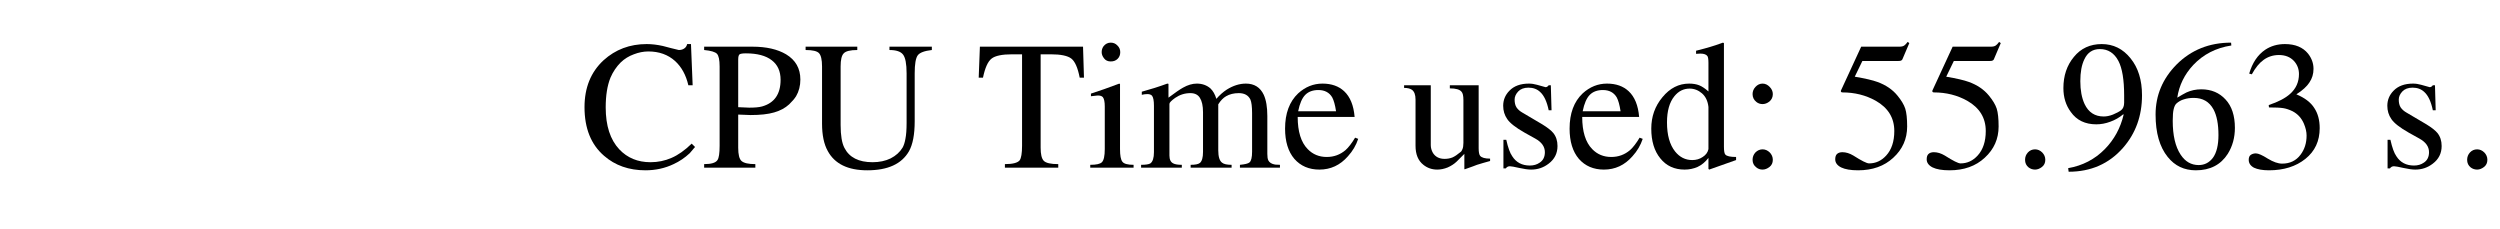 <?xml version="1.0" encoding="UTF-8"?>
<svg xmlns="http://www.w3.org/2000/svg" xmlns:xlink="http://www.w3.org/1999/xlink" width="164pt" height="15pt" viewBox="0 0 164 15" version="1.1">
<defs>
<g>
<symbol overflow="visible" id="glyph0-0">
<path style="stroke:none;" d="M 0.375 0 L 0.375 -9.391 L 5.625 -9.391 L 5.625 0 Z M 5.25 -0.375 L 5.25 -9.016 L 0.75 -9.016 L 0.75 -0.375 Z M 5.25 -0.375 "/>
</symbol>
<symbol overflow="visible" id="glyph0-1">
<path style="stroke:none;" d="M 7.438 -5.406 L 7.156 -5.406 C 7 -6.082 6.707 -6.613 6.281 -7 C 5.82 -7.414 5.238 -7.625 4.531 -7.625 C 4.219 -7.625 3.898 -7.562 3.578 -7.438 C 3.254 -7.32 2.969 -7.145 2.719 -6.906 C 2.438 -6.625 2.211 -6.289 2.047 -5.906 C 1.836 -5.383 1.734 -4.734 1.734 -3.953 C 1.734 -2.754 2.031 -1.836 2.625 -1.203 C 3.156 -0.641 3.836 -0.359 4.672 -0.359 C 5.16 -0.359 5.617 -0.453 6.047 -0.641 C 6.484 -0.828 6.926 -1.141 7.375 -1.578 L 7.594 -1.359 C 7.477 -1.223 7.363 -1.086 7.25 -0.953 C 6.926 -0.648 6.57 -0.41 6.188 -0.234 C 5.625 0.035 5.008 0.172 4.344 0.172 C 3.258 0.172 2.352 -0.145 1.625 -0.781 C 0.77 -1.52 0.344 -2.582 0.344 -3.969 C 0.344 -5.25 0.758 -6.273 1.594 -7.047 C 2.375 -7.754 3.316 -8.109 4.422 -8.109 C 4.766 -8.109 5.117 -8.066 5.484 -7.984 C 5.828 -7.891 6.176 -7.801 6.531 -7.719 C 6.664 -7.719 6.781 -7.75 6.875 -7.812 C 6.977 -7.875 7.047 -7.973 7.078 -8.109 L 7.328 -8.109 Z M 7.438 -5.406 "/>
</symbol>
<symbol overflow="visible" id="glyph0-2">
<path style="stroke:none;" d="M 0.188 -7.719 L 0.188 -7.938 L 3.359 -7.938 C 4.266 -7.938 5 -7.77 5.562 -7.438 C 6.188 -7.062 6.5 -6.508 6.5 -5.781 C 6.5 -5.375 6.406 -5.008 6.219 -4.688 C 6.113 -4.52 5.961 -4.344 5.766 -4.156 C 5.504 -3.914 5.176 -3.738 4.781 -3.625 C 4.383 -3.508 3.867 -3.453 3.234 -3.453 L 2.422 -3.484 L 2.422 -1.312 C 2.422 -0.863 2.492 -0.57 2.641 -0.438 C 2.797 -0.301 3.098 -0.234 3.547 -0.234 L 3.547 0 L 0.188 0 L 0.188 -0.234 C 0.656 -0.234 0.945 -0.32 1.062 -0.5 C 1.156 -0.633 1.203 -0.945 1.203 -1.438 L 1.203 -6.641 C 1.203 -7.066 1.145 -7.344 1.031 -7.469 C 0.914 -7.594 0.633 -7.676 0.188 -7.719 Z M 2.422 -7.094 L 2.422 -3.969 L 3.141 -3.938 C 3.504 -3.938 3.785 -3.961 3.984 -4.016 C 4.797 -4.242 5.203 -4.828 5.203 -5.766 C 5.203 -6.328 5.008 -6.754 4.625 -7.047 C 4.238 -7.348 3.672 -7.5 2.922 -7.5 C 2.711 -7.5 2.578 -7.477 2.516 -7.438 C 2.453 -7.395 2.422 -7.281 2.422 -7.094 Z M 2.422 -7.094 "/>
</symbol>
<symbol overflow="visible" id="glyph0-3">
<path style="stroke:none;" d="M 8.453 -7.938 L 8.453 -7.719 C 7.973 -7.664 7.664 -7.551 7.531 -7.375 C 7.395 -7.195 7.328 -6.801 7.328 -6.188 L 7.328 -3.047 C 7.328 -2.18 7.203 -1.523 6.953 -1.078 C 6.473 -0.242 5.562 0.172 4.219 0.172 C 2.945 0.172 2.082 -0.25 1.625 -1.094 C 1.375 -1.539 1.25 -2.141 1.25 -2.891 L 1.25 -6.641 C 1.25 -7.086 1.18 -7.379 1.047 -7.516 C 0.922 -7.648 0.629 -7.719 0.172 -7.719 L 0.172 -7.938 L 3.562 -7.938 L 3.562 -7.719 C 3.102 -7.719 2.805 -7.645 2.672 -7.5 C 2.535 -7.363 2.469 -7.078 2.469 -6.641 L 2.469 -2.797 C 2.469 -2.117 2.551 -1.617 2.719 -1.297 C 3.039 -0.672 3.656 -0.359 4.562 -0.359 C 5.008 -0.359 5.406 -0.441 5.75 -0.609 C 6.094 -0.785 6.352 -1.02 6.531 -1.312 C 6.613 -1.457 6.676 -1.648 6.719 -1.891 C 6.77 -2.141 6.797 -2.488 6.797 -2.938 L 6.797 -6.188 C 6.797 -6.812 6.719 -7.223 6.562 -7.422 C 6.414 -7.617 6.117 -7.719 5.672 -7.719 L 5.672 -7.938 Z M 8.453 -7.938 "/>
</symbol>
<symbol overflow="visible" id="glyph0-4">
<path style="stroke:none;" d="M 5.422 -0.234 L 5.422 0 L 1.922 0 L 1.922 -0.234 C 2.43 -0.234 2.754 -0.316 2.891 -0.484 C 2.992 -0.629 3.047 -0.945 3.047 -1.438 L 3.047 -7.438 L 2.406 -7.438 C 1.738 -7.438 1.285 -7.344 1.047 -7.156 C 0.805 -6.969 0.617 -6.551 0.484 -5.906 L 0.203 -5.906 L 0.281 -7.938 L 7.047 -7.938 L 7.109 -5.906 L 6.828 -5.906 C 6.703 -6.551 6.52 -6.969 6.281 -7.156 C 6.039 -7.344 5.586 -7.438 4.922 -7.438 L 4.266 -7.438 L 4.266 -1.312 C 4.266 -0.883 4.332 -0.598 4.469 -0.453 C 4.613 -0.305 4.93 -0.234 5.422 -0.234 Z M 5.422 -0.234 "/>
</symbol>
<symbol overflow="visible" id="glyph0-5">
<path style="stroke:none;" d="M 0.188 0 L 0.188 -0.188 C 0.582 -0.188 0.836 -0.242 0.953 -0.359 C 1.078 -0.484 1.141 -0.77 1.141 -1.219 L 1.141 -4.016 C 1.141 -4.316 1.098 -4.52 1.016 -4.625 C 0.953 -4.695 0.852 -4.734 0.719 -4.734 C 0.633 -4.734 0.57 -4.727 0.531 -4.719 C 0.488 -4.719 0.391 -4.707 0.234 -4.688 L 0.234 -4.859 C 0.609 -4.984 0.914 -5.086 1.156 -5.172 C 1.57 -5.328 1.883 -5.441 2.094 -5.516 L 2.141 -5.484 L 2.141 -1.219 C 2.141 -0.801 2.191 -0.523 2.297 -0.391 C 2.398 -0.254 2.645 -0.188 3.031 -0.188 L 3.031 0 Z M 0.938 -7.578 C 0.938 -7.723 0.977 -7.852 1.062 -7.969 C 1.188 -8.125 1.344 -8.203 1.531 -8.203 C 1.707 -8.203 1.852 -8.141 1.969 -8.016 C 2.094 -7.898 2.156 -7.754 2.156 -7.578 C 2.156 -7.398 2.098 -7.254 1.984 -7.141 C 1.867 -7.023 1.719 -6.969 1.531 -6.969 C 1.344 -6.969 1.195 -7.035 1.094 -7.172 C 0.988 -7.305 0.938 -7.441 0.938 -7.578 Z M 0.938 -7.578 "/>
</symbol>
<symbol overflow="visible" id="glyph0-6">
<path style="stroke:none;" d="M 1.031 -1.016 L 1.031 -4.062 C 1.031 -4.395 0.988 -4.613 0.906 -4.719 C 0.844 -4.789 0.742 -4.828 0.609 -4.828 C 0.484 -4.828 0.359 -4.812 0.234 -4.781 L 0.234 -4.984 C 0.805 -5.141 1.363 -5.316 1.906 -5.516 L 1.984 -5.5 L 1.984 -4.594 C 2.41 -4.914 2.727 -5.133 2.938 -5.25 C 3.25 -5.426 3.551 -5.516 3.844 -5.516 C 4.195 -5.516 4.492 -5.41 4.734 -5.203 C 4.91 -5.035 5.039 -4.805 5.125 -4.516 C 5.344 -4.766 5.57 -4.969 5.812 -5.125 C 6.227 -5.383 6.645 -5.516 7.062 -5.516 C 7.613 -5.516 8.004 -5.27 8.234 -4.781 C 8.391 -4.438 8.469 -3.973 8.469 -3.391 L 8.469 -0.906 C 8.469 -0.719 8.488 -0.578 8.531 -0.484 C 8.602 -0.336 8.754 -0.242 8.984 -0.203 L 9.297 -0.188 L 9.297 0 L 6.672 0 L 6.672 -0.188 C 7.004 -0.219 7.211 -0.27 7.297 -0.344 C 7.41 -0.438 7.469 -0.672 7.469 -1.047 L 7.469 -3.578 C 7.469 -4.004 7.43 -4.301 7.359 -4.469 C 7.223 -4.75 6.969 -4.891 6.594 -4.891 C 6.27 -4.891 5.992 -4.82 5.766 -4.688 C 5.578 -4.582 5.406 -4.406 5.25 -4.156 L 5.25 -1.141 C 5.25 -0.723 5.332 -0.453 5.5 -0.328 C 5.613 -0.234 5.82 -0.188 6.125 -0.188 L 6.125 0 L 3.438 0 L 3.438 -0.188 C 3.738 -0.188 3.941 -0.227 4.047 -0.312 C 4.18 -0.426 4.25 -0.664 4.25 -1.031 L 4.25 -3.641 C 4.25 -4.055 4.18 -4.367 4.047 -4.578 C 3.922 -4.785 3.711 -4.891 3.422 -4.891 C 3.055 -4.891 2.723 -4.785 2.422 -4.578 C 2.172 -4.398 2.047 -4.27 2.047 -4.188 L 2.047 -0.797 C 2.047 -0.535 2.129 -0.363 2.297 -0.281 C 2.41 -0.219 2.598 -0.188 2.859 -0.188 L 2.859 0 L 0.188 0 L 0.188 -0.188 C 0.488 -0.188 0.691 -0.219 0.797 -0.281 C 0.953 -0.395 1.031 -0.641 1.031 -1.016 Z M 1.031 -1.016 "/>
</symbol>
<symbol overflow="visible" id="glyph0-7">
<path style="stroke:none;" d="M 4.891 -1.969 L 5.094 -1.891 C 4.957 -1.473 4.734 -1.094 4.422 -0.75 C 3.91 -0.164 3.285 0.125 2.547 0.125 C 1.867 0.125 1.32 -0.109 0.906 -0.578 C 0.5 -1.055 0.297 -1.719 0.297 -2.562 C 0.297 -3.562 0.582 -4.332 1.156 -4.875 C 1.625 -5.301 2.156 -5.516 2.75 -5.516 C 3.344 -5.516 3.816 -5.348 4.172 -5.016 C 4.566 -4.648 4.797 -4.086 4.859 -3.328 L 1.125 -3.328 C 1.125 -2.367 1.344 -1.664 1.781 -1.219 C 2.113 -0.875 2.531 -0.703 3.031 -0.703 C 3.5 -0.703 3.91 -0.852 4.266 -1.156 C 4.461 -1.332 4.672 -1.602 4.891 -1.969 Z M 1.156 -3.703 L 3.641 -3.703 C 3.578 -4.117 3.492 -4.422 3.391 -4.609 C 3.203 -4.93 2.898 -5.094 2.484 -5.094 C 2.117 -5.094 1.832 -4.988 1.625 -4.781 C 1.414 -4.57 1.258 -4.211 1.156 -3.703 Z M 1.156 -3.703 "/>
</symbol>
<symbol overflow="visible" id="glyph0-8">
<path style="stroke:none;" d="M 5.75 -0.594 L 5.75 -0.438 C 5.438 -0.352 5.148 -0.27 4.891 -0.188 C 4.816 -0.156 4.547 -0.055 4.078 0.109 L 4.062 0.078 L 4.062 -0.906 L 3.547 -0.391 C 3.391 -0.242 3.195 -0.117 2.969 -0.016 C 2.738 0.078 2.508 0.125 2.281 0.125 C 1.938 0.125 1.633 0.02 1.375 -0.188 C 1.031 -0.457 0.859 -0.875 0.859 -1.438 L 0.859 -4.469 C 0.859 -4.781 0.781 -4.992 0.625 -5.109 C 0.508 -5.191 0.336 -5.234 0.109 -5.234 L 0.109 -5.406 L 1.859 -5.406 L 1.859 -1.484 C 1.859 -1.305 1.906 -1.133 2 -0.969 C 2.164 -0.707 2.422 -0.578 2.766 -0.578 C 2.953 -0.578 3.125 -0.609 3.281 -0.672 C 3.438 -0.742 3.609 -0.859 3.797 -1.016 C 3.859 -1.055 3.906 -1.125 3.938 -1.219 C 3.977 -1.312 4 -1.445 4 -1.625 L 4 -4.438 C 4 -4.719 3.957 -4.898 3.875 -4.984 C 3.758 -5.129 3.504 -5.203 3.109 -5.203 L 3.109 -5.406 L 5 -5.406 L 5 -1.281 C 5 -1.031 5.031 -0.863 5.094 -0.781 C 5.195 -0.656 5.414 -0.594 5.75 -0.594 Z M 5.75 -0.594 "/>
</symbol>
<symbol overflow="visible" id="glyph0-9">
<path style="stroke:none;" d="M 3.781 -3.766 L 3.594 -3.766 C 3.477 -4.336 3.289 -4.738 3.031 -4.969 C 2.832 -5.156 2.578 -5.25 2.266 -5.25 C 1.973 -5.25 1.75 -5.164 1.594 -5 C 1.438 -4.832 1.359 -4.656 1.359 -4.469 C 1.359 -4.258 1.398 -4.086 1.484 -3.953 C 1.578 -3.816 1.707 -3.703 1.875 -3.609 L 3.172 -2.844 C 3.516 -2.633 3.754 -2.445 3.891 -2.281 C 4.078 -2.051 4.172 -1.766 4.172 -1.422 C 4.172 -0.941 3.977 -0.555 3.594 -0.266 C 3.258 -0.004 2.875 0.125 2.438 0.125 C 2.238 0.125 1.977 0.086 1.656 0.016 C 1.344 -0.055 1.141 -0.094 1.047 -0.094 C 0.93 -0.094 0.844 -0.047 0.781 0.047 L 0.625 0.047 L 0.625 -1.828 L 0.812 -1.828 C 0.926 -1.316 1.055 -0.957 1.203 -0.75 C 1.461 -0.344 1.848 -0.141 2.359 -0.141 C 2.609 -0.141 2.82 -0.203 3 -0.328 C 3.227 -0.473 3.344 -0.703 3.344 -1.016 C 3.344 -1.379 3.133 -1.676 2.719 -1.906 L 2.016 -2.297 C 1.43 -2.629 1.051 -2.926 0.875 -3.188 C 0.695 -3.445 0.609 -3.738 0.609 -4.062 C 0.609 -4.438 0.742 -4.766 1.016 -5.047 C 1.316 -5.359 1.742 -5.516 2.297 -5.516 C 2.473 -5.516 2.648 -5.488 2.828 -5.438 C 3.016 -5.383 3.203 -5.332 3.391 -5.281 C 3.461 -5.281 3.531 -5.32 3.594 -5.406 L 3.734 -5.406 Z M 3.781 -3.766 "/>
</symbol>
<symbol overflow="visible" id="glyph0-10">
<path style="stroke:none;" d="M 4.078 -1.219 L 4.078 -3.984 C 4.035 -4.367 3.895 -4.664 3.656 -4.875 C 3.414 -5.082 3.145 -5.188 2.844 -5.188 C 2.445 -5.188 2.113 -5.02 1.844 -4.688 C 1.52 -4.289 1.359 -3.719 1.359 -2.969 C 1.359 -2.145 1.535 -1.508 1.891 -1.062 C 2.191 -0.688 2.566 -0.5 3.016 -0.5 C 3.273 -0.5 3.504 -0.566 3.703 -0.703 C 3.91 -0.836 4.035 -1.008 4.078 -1.219 Z M 5.891 -0.703 L 5.891 -0.5 L 4.125 0.125 L 4.078 0.078 L 4.078 -0.641 C 3.867 -0.367 3.629 -0.172 3.359 -0.047 C 3.098 0.066 2.816 0.125 2.516 0.125 C 1.848 0.125 1.316 -0.117 0.922 -0.609 C 0.523 -1.098 0.328 -1.75 0.328 -2.562 C 0.328 -3.352 0.57 -4.039 1.062 -4.625 C 1.551 -5.219 2.133 -5.516 2.812 -5.516 C 3.07 -5.516 3.289 -5.477 3.469 -5.406 C 3.656 -5.332 3.859 -5.195 4.078 -5 L 4.078 -6.875 C 4.078 -7.102 4.055 -7.25 4.016 -7.312 C 3.941 -7.426 3.785 -7.484 3.547 -7.484 L 3.266 -7.469 L 3.266 -7.672 C 3.672 -7.773 3.977 -7.859 4.188 -7.922 C 4.406 -7.984 4.688 -8.078 5.031 -8.203 L 5.094 -8.172 L 5.094 -1.375 C 5.094 -1.094 5.125 -0.922 5.188 -0.859 C 5.281 -0.754 5.516 -0.703 5.891 -0.703 Z M 5.891 -0.703 "/>
</symbol>
<symbol overflow="visible" id="glyph0-11">
<path style="stroke:none;" d="M 1.625 -4.172 C 1.469 -4.172 1.332 -4.219 1.219 -4.312 C 1.051 -4.445 0.969 -4.617 0.969 -4.828 C 0.969 -5.004 1.031 -5.16 1.156 -5.297 C 1.289 -5.441 1.445 -5.516 1.625 -5.516 C 1.801 -5.516 1.957 -5.441 2.094 -5.297 C 2.227 -5.16 2.297 -5.004 2.297 -4.828 C 2.297 -4.629 2.223 -4.469 2.078 -4.344 C 1.93 -4.227 1.781 -4.172 1.625 -4.172 Z M 1.625 0.125 C 1.469 0.125 1.332 0.078 1.219 -0.016 C 1.051 -0.141 0.969 -0.305 0.969 -0.516 C 0.969 -0.703 1.031 -0.863 1.156 -1 C 1.289 -1.133 1.445 -1.203 1.625 -1.203 C 1.801 -1.203 1.957 -1.133 2.094 -1 C 2.227 -0.863 2.297 -0.703 2.297 -0.516 C 2.297 -0.316 2.223 -0.16 2.078 -0.047 C 1.93 0.066 1.781 0.125 1.625 0.125 Z M 1.625 0.125 "/>
</symbol>
<symbol overflow="visible" id="glyph0-12">
<path style="stroke:none;" d="M 2.172 -7 L 1.672 -5.969 C 2.359 -5.852 2.852 -5.738 3.156 -5.625 C 3.707 -5.426 4.145 -5.129 4.469 -4.734 C 4.727 -4.422 4.898 -4.133 4.984 -3.875 C 5.066 -3.613 5.109 -3.223 5.109 -2.703 C 5.109 -1.891 4.805 -1.207 4.203 -0.656 C 3.609 -0.102 2.836 0.172 1.891 0.172 C 1.41 0.172 1.039 0.109 0.781 -0.016 C 0.52 -0.148 0.391 -0.328 0.391 -0.547 C 0.391 -0.703 0.426 -0.816 0.5 -0.891 C 0.582 -0.973 0.703 -1.016 0.859 -1.016 C 1.098 -1.016 1.336 -0.941 1.578 -0.797 C 2.117 -0.453 2.461 -0.281 2.609 -0.281 C 3.047 -0.281 3.422 -0.453 3.734 -0.797 C 4.086 -1.18 4.266 -1.719 4.266 -2.406 C 4.266 -3.27 3.859 -3.93 3.047 -4.391 C 2.398 -4.754 1.672 -4.938 0.859 -4.938 C 0.816 -4.938 0.785 -4.953 0.766 -4.984 C 0.754 -5.023 0.758 -5.062 0.781 -5.094 L 2.094 -7.938 L 4.594 -7.938 C 4.738 -7.938 4.848 -7.961 4.922 -8.016 C 4.992 -8.066 5.066 -8.145 5.141 -8.25 L 5.25 -8.172 L 4.797 -7.109 C 4.785 -7.078 4.758 -7.051 4.719 -7.031 C 4.688 -7.008 4.625 -7 4.531 -7 Z M 2.172 -7 "/>
</symbol>
<symbol overflow="visible" id="glyph0-13">
<path style="stroke:none;" d="M 1.5 0.125 C 1.344 0.125 1.203 0.078 1.078 -0.016 C 0.922 -0.141 0.844 -0.305 0.844 -0.516 C 0.844 -0.703 0.906 -0.863 1.031 -1 C 1.156 -1.133 1.312 -1.203 1.5 -1.203 C 1.676 -1.203 1.832 -1.133 1.969 -1 C 2.102 -0.863 2.172 -0.703 2.172 -0.516 C 2.172 -0.316 2.098 -0.16 1.953 -0.047 C 1.805 0.066 1.656 0.125 1.5 0.125 Z M 1.5 0.125 "/>
</symbol>
<symbol overflow="visible" id="glyph0-14">
<path style="stroke:none;" d="M 0.703 0.266 L 0.672 0.031 C 1.617 -0.133 2.422 -0.551 3.078 -1.219 C 3.691 -1.844 4.102 -2.598 4.312 -3.484 L 4.281 -3.5 C 4.031 -3.289 3.75 -3.129 3.438 -3.016 C 3.125 -2.898 2.816 -2.844 2.516 -2.844 C 1.785 -2.844 1.227 -3.113 0.844 -3.656 C 0.52 -4.094 0.359 -4.613 0.359 -5.219 C 0.359 -6.031 0.586 -6.711 1.047 -7.266 C 1.504 -7.828 2.113 -8.109 2.875 -8.109 C 3.633 -8.109 4.266 -7.797 4.766 -7.172 C 5.266 -6.555 5.516 -5.75 5.516 -4.75 C 5.516 -3.395 5.098 -2.242 4.266 -1.297 C 3.348 -0.254 2.16 0.266 0.703 0.266 Z M 4.344 -4.266 L 4.344 -4.734 C 4.344 -5.766 4.219 -6.52 3.969 -7 C 3.695 -7.52 3.289 -7.781 2.75 -7.781 C 2.281 -7.781 1.941 -7.555 1.734 -7.109 C 1.555 -6.742 1.469 -6.266 1.469 -5.672 C 1.469 -5.078 1.562 -4.578 1.75 -4.172 C 2.008 -3.629 2.426 -3.359 3 -3.359 C 3.188 -3.359 3.391 -3.398 3.609 -3.484 C 3.836 -3.578 4.016 -3.672 4.141 -3.766 C 4.273 -3.867 4.344 -4.035 4.344 -4.266 Z M 4.344 -4.266 "/>
</symbol>
<symbol overflow="visible" id="glyph0-15">
<path style="stroke:none;" d="M 5.359 -8.203 L 5.375 -8.016 C 4.363 -7.859 3.531 -7.43 2.875 -6.734 C 2.301 -6.117 1.953 -5.406 1.828 -4.594 C 2.066 -4.738 2.27 -4.852 2.438 -4.938 C 2.727 -5.07 3.051 -5.141 3.406 -5.141 C 4.062 -5.141 4.594 -4.914 5 -4.469 C 5.406 -4.031 5.609 -3.41 5.609 -2.609 C 5.609 -1.973 5.453 -1.406 5.141 -0.906 C 4.68 -0.188 3.984 0.172 3.047 0.172 C 2.285 0.172 1.672 -0.117 1.203 -0.703 C 0.672 -1.359 0.406 -2.285 0.406 -3.484 C 0.406 -4.742 0.863 -5.836 1.781 -6.766 C 2.738 -7.723 3.93 -8.203 5.359 -8.203 Z M 2.906 -4.578 C 2.676 -4.578 2.461 -4.547 2.266 -4.484 C 2.078 -4.43 1.91 -4.336 1.766 -4.203 C 1.691 -4.129 1.633 -4.008 1.594 -3.844 C 1.551 -3.676 1.531 -3.422 1.531 -3.078 C 1.531 -2.117 1.703 -1.379 2.047 -0.859 C 2.348 -0.398 2.742 -0.172 3.234 -0.172 C 3.617 -0.172 3.93 -0.332 4.172 -0.656 C 4.41 -0.988 4.531 -1.484 4.531 -2.141 C 4.531 -2.859 4.422 -3.422 4.203 -3.828 C 3.93 -4.328 3.5 -4.578 2.906 -4.578 Z M 2.906 -4.578 "/>
</symbol>
<symbol overflow="visible" id="glyph0-16">
<path style="stroke:none;" d="M 1.844 -3.953 L 1.828 -4.109 C 2.453 -4.316 2.922 -4.562 3.234 -4.844 C 3.617 -5.188 3.812 -5.617 3.812 -6.141 C 3.812 -6.473 3.703 -6.758 3.484 -7 C 3.242 -7.258 2.914 -7.391 2.5 -7.391 C 2.125 -7.391 1.789 -7.285 1.5 -7.078 C 1.219 -6.879 0.957 -6.562 0.719 -6.125 L 0.547 -6.172 C 0.754 -6.879 1.102 -7.398 1.594 -7.734 C 1.969 -7.984 2.398 -8.109 2.891 -8.109 C 3.566 -8.109 4.07 -7.898 4.406 -7.484 C 4.645 -7.18 4.766 -6.848 4.766 -6.484 C 4.766 -6.148 4.676 -5.852 4.5 -5.594 C 4.332 -5.332 4.047 -5.07 3.641 -4.812 C 4.191 -4.582 4.582 -4.285 4.812 -3.922 C 5.051 -3.566 5.172 -3.125 5.172 -2.594 C 5.172 -1.75 4.859 -1.078 4.234 -0.578 C 3.609 -0.078 2.812 0.172 1.844 0.172 C 1.426 0.172 1.098 0.113 0.859 0 C 0.629 -0.125 0.516 -0.297 0.516 -0.516 C 0.516 -0.672 0.562 -0.781 0.656 -0.844 C 0.75 -0.906 0.859 -0.938 0.984 -0.938 C 1.148 -0.938 1.41 -0.82 1.766 -0.594 C 2.129 -0.375 2.441 -0.266 2.703 -0.266 C 3.223 -0.266 3.629 -0.461 3.922 -0.859 C 4.18 -1.203 4.312 -1.617 4.312 -2.109 C 4.312 -2.348 4.254 -2.602 4.141 -2.875 C 3.984 -3.25 3.734 -3.523 3.391 -3.703 C 3.18 -3.805 2.977 -3.875 2.781 -3.906 C 2.582 -3.938 2.27 -3.953 1.844 -3.953 Z M 1.844 -3.953 "/>
</symbol>
</g>
</defs>
<g id="surface88">
<g style="fill:rgb(0%,0%,0%);fill-opacity:1;">
  <use xlink:href="#glyph0-1" x="38" y="11"/>
  <use xlink:href="#glyph0-2" x="46.004" y="11"/>
  <use xlink:href="#glyph0-3" x="52.676" y="11"/>
</g>
<g style="fill:rgb(0%,0%,0%);fill-opacity:1;">
  <use xlink:href="#glyph0-4" x="64" y="11"/>
  <use xlink:href="#glyph0-5" x="71.332" y="11"/>
  <use xlink:href="#glyph0-6" x="74.668" y="11"/>
  <use xlink:href="#glyph0-7" x="84.004" y="11"/>
</g>
<g style="fill:rgb(0%,0%,0%);fill-opacity:1;">
  <use xlink:href="#glyph0-8" x="92" y="11"/>
  <use xlink:href="#glyph0-9" x="98" y="11"/>
  <use xlink:href="#glyph0-7" x="102.668" y="11"/>
  <use xlink:href="#glyph0-10" x="107.996" y="11"/>
</g>
<g style="fill:rgb(0%,0%,0%);fill-opacity:1;">
  <use xlink:href="#glyph0-11" x="114" y="11"/>
</g>
<g style="fill:rgb(0%,0%,0%);fill-opacity:1;">
  <use xlink:href="#glyph0-12" x="120" y="11"/>
  <use xlink:href="#glyph0-12" x="126" y="11"/>
  <use xlink:href="#glyph0-13" x="132" y="11"/>
  <use xlink:href="#glyph0-14" x="135" y="11"/>
  <use xlink:href="#glyph0-15" x="141" y="11"/>
  <use xlink:href="#glyph0-16" x="147" y="11"/>
</g>
<g style="fill:rgb(0%,0%,0%);fill-opacity:1;">
  <use xlink:href="#glyph0-9" x="156" y="11"/>
</g>
<g style="fill:rgb(0%,0%,0%);fill-opacity:1;">
  <use xlink:href="#glyph0-13" x="161" y="11"/>
</g>
</g>
</svg>
